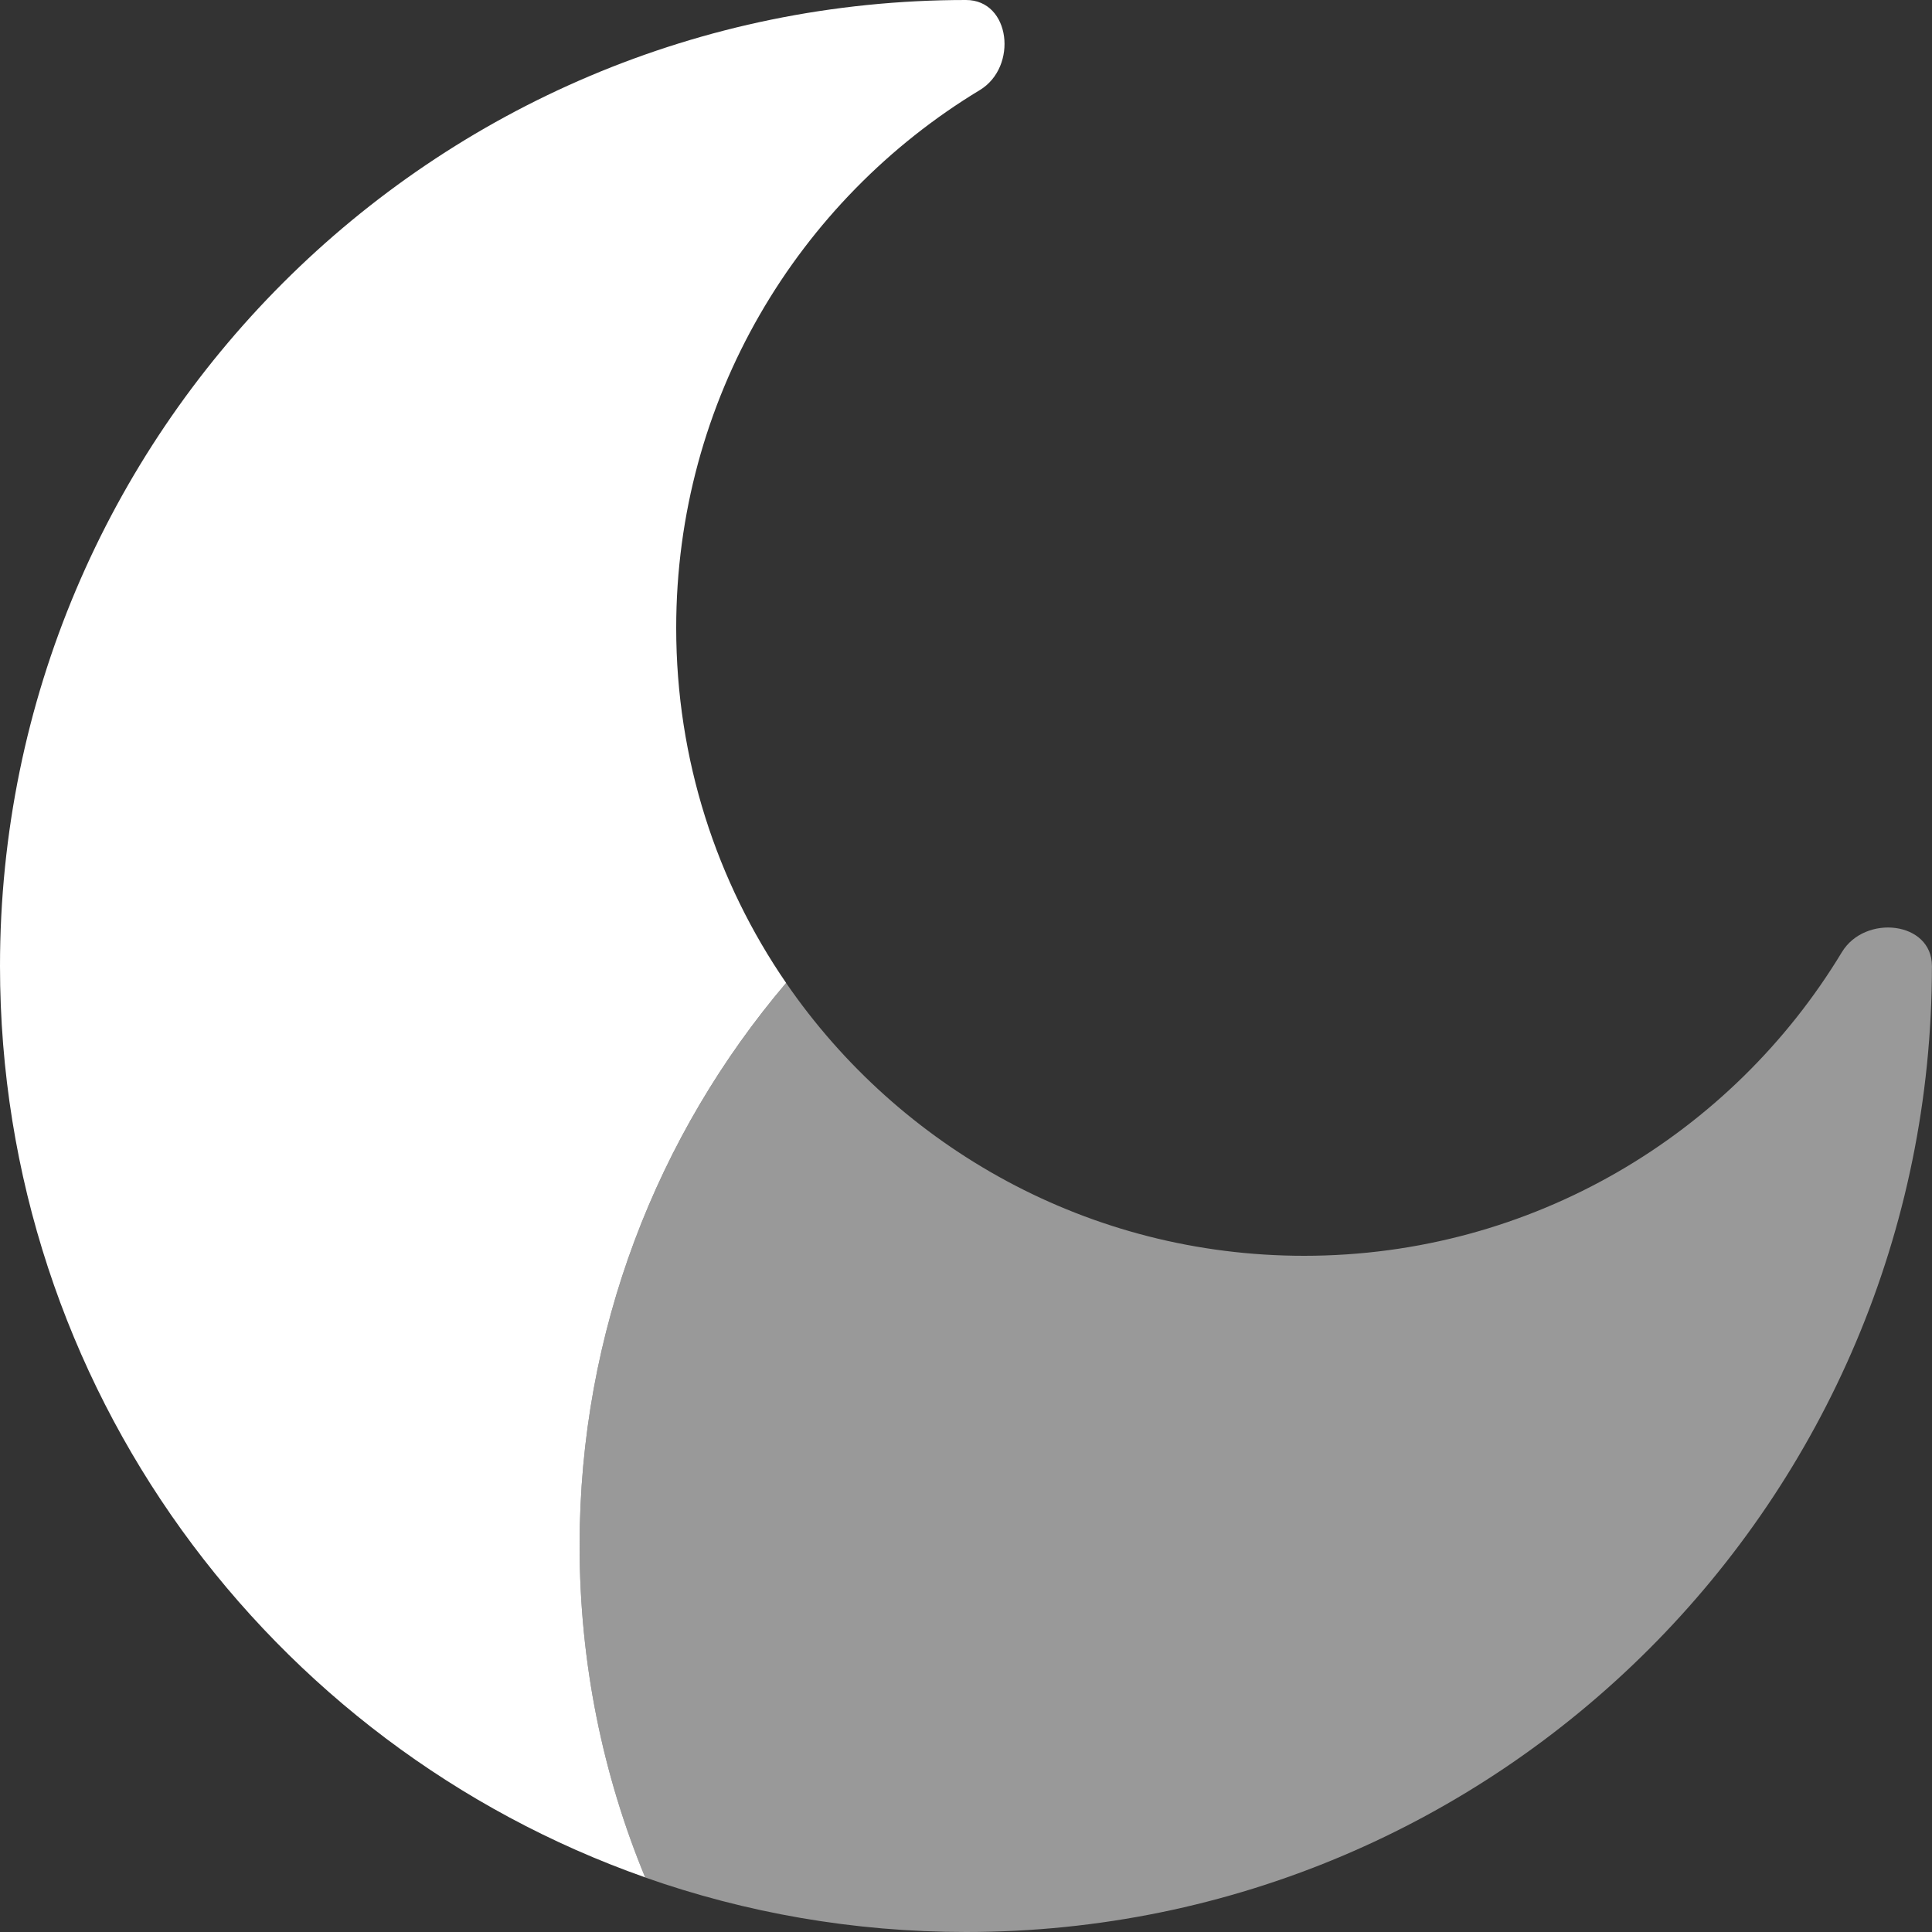 <svg width="30" height="30" viewBox="0 0 30 30" fill="none" xmlns="http://www.w3.org/2000/svg">
<rect x="0" y="0" width="30" height="30" fill="#333333" stroke="none"/>
<path opacity="0.5" fill-rule="evenodd" clip-rule="evenodd" d="M29.999 15C29.999 23.284 23.284 30 15 30C13.253 30 11.577 29.702 10.018 29.153C9.362 27.565 9 25.825 9 24C9 20.669 10.207 17.619 12.207 15.264C13.965 17.822 16.911 19.5 20.25 19.5C23.792 19.5 26.893 17.611 28.6 14.786C28.959 14.192 29.999 14.306 29.999 15Z" fill="white"/>
<path d="M0 15C0 21.537 4.183 27.098 10.018 29.152C9.362 27.565 9 25.824 9 24C9 20.668 10.207 17.618 12.207 15.263C11.13 13.695 10.5 11.796 10.5 9.75C10.5 6.208 12.389 3.107 15.214 1.399C15.809 1.04 15.694 0 15 0C6.716 0 0 6.716 0 15Z" fill="white"/>
</svg>
